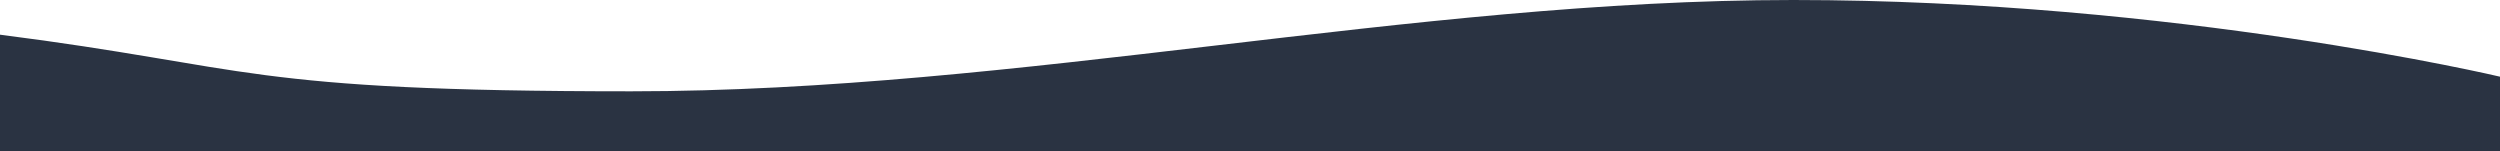 <svg width="1920" height="116" viewBox="0 0 1920 116" fill="none" xmlns="http://www.w3.org/2000/svg">
<path d="M-0.999 26.5C195.103 51.5 186.598 70.127 484.754 70.127C782.909 70.127 1083.43 6.91414e-06 1377.22 6.91414e-06C1671.01 6.91414e-06 1920 58.892 1920 58.892V116H-0.999V26.5Z" fill="#2A3342"/>
</svg>

